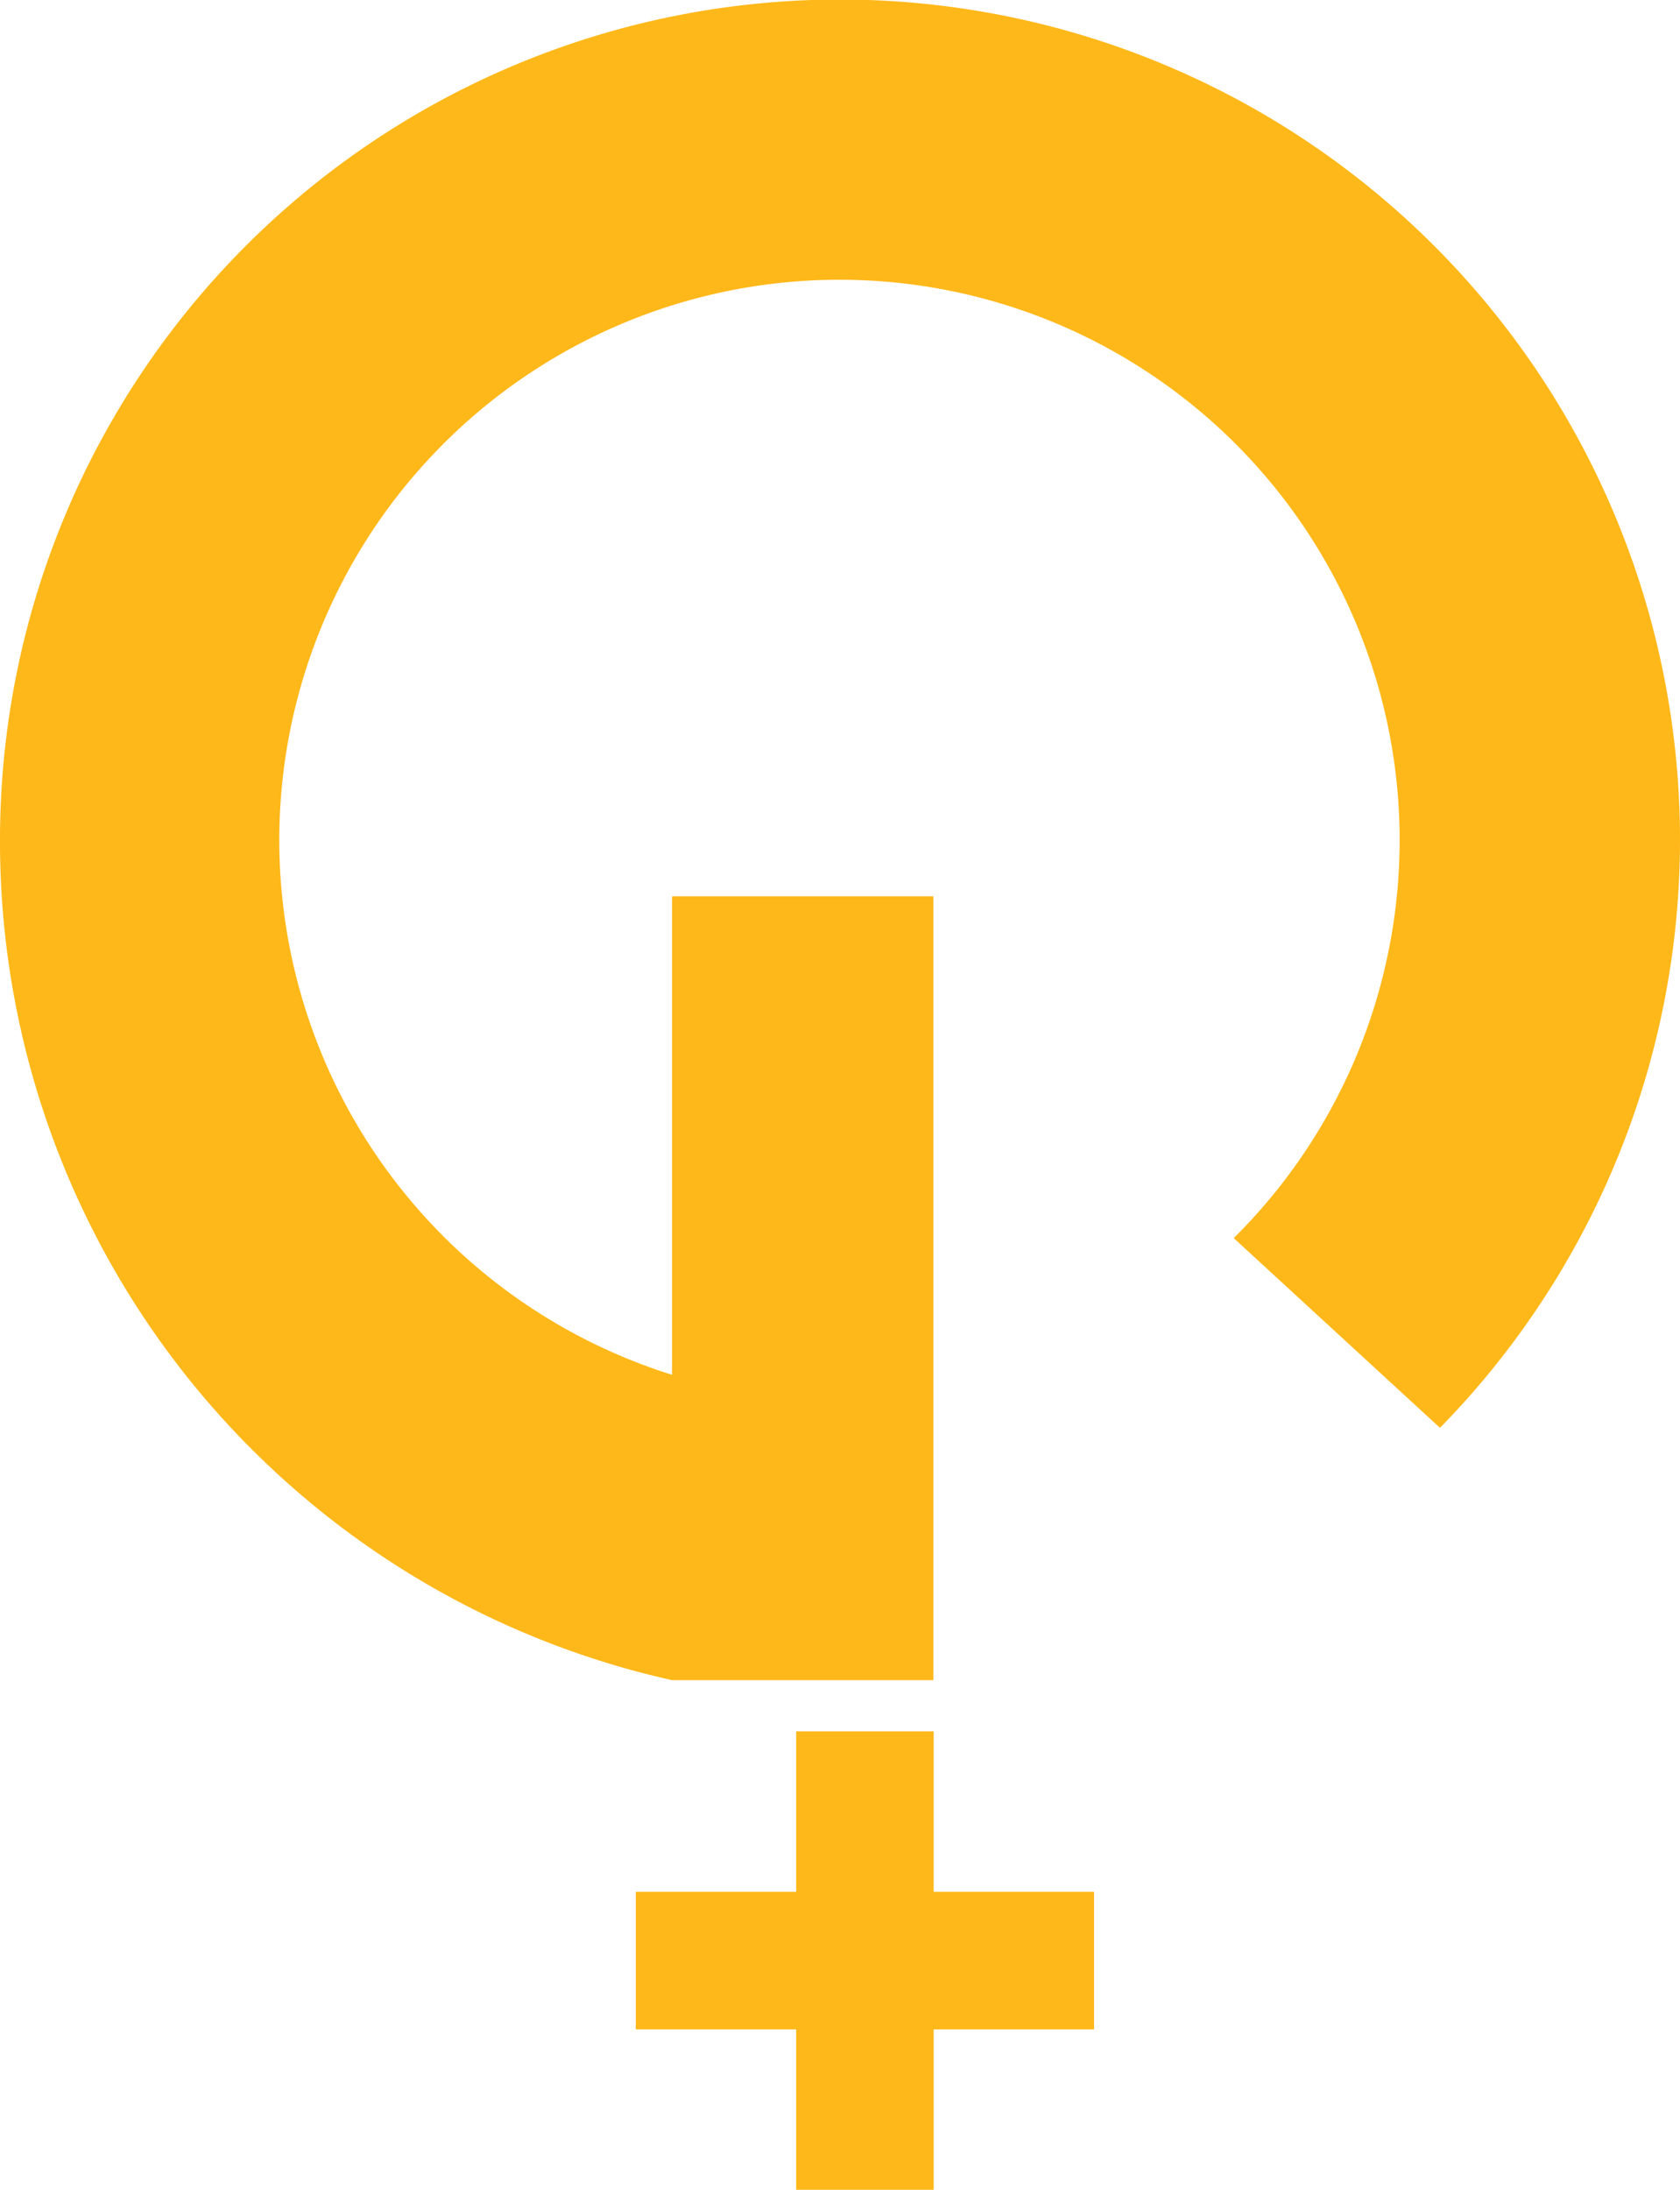 <svg xmlns="http://www.w3.org/2000/svg" width="10.044" height="13.088" viewBox="0 0 10.044 13.088"><defs><style>.a{fill:#ffb819;}</style></defs><g transform="translate(67.238) rotate(90)"><g transform="translate(0 57.194)"><g transform="translate(0 0)"><path class="a" d="M10.045,61.658H5.357v1.562h2.86A3.349,3.349,0,1,1,7.4,59.862l1.134-1.233a5.022,5.022,0,1,0-3.514,8.609,5.135,5.135,0,0,0,5.022-4.018V61.658Z" transform="translate(0 -57.194)"/><path class="a" d="M391.649,189.785h-.959v-.959h-.822v.959h-.959v.822h.959v.959h.822v-.959h.959Z" transform="translate(-378.561 -185.323)"/></g></g></g></svg>